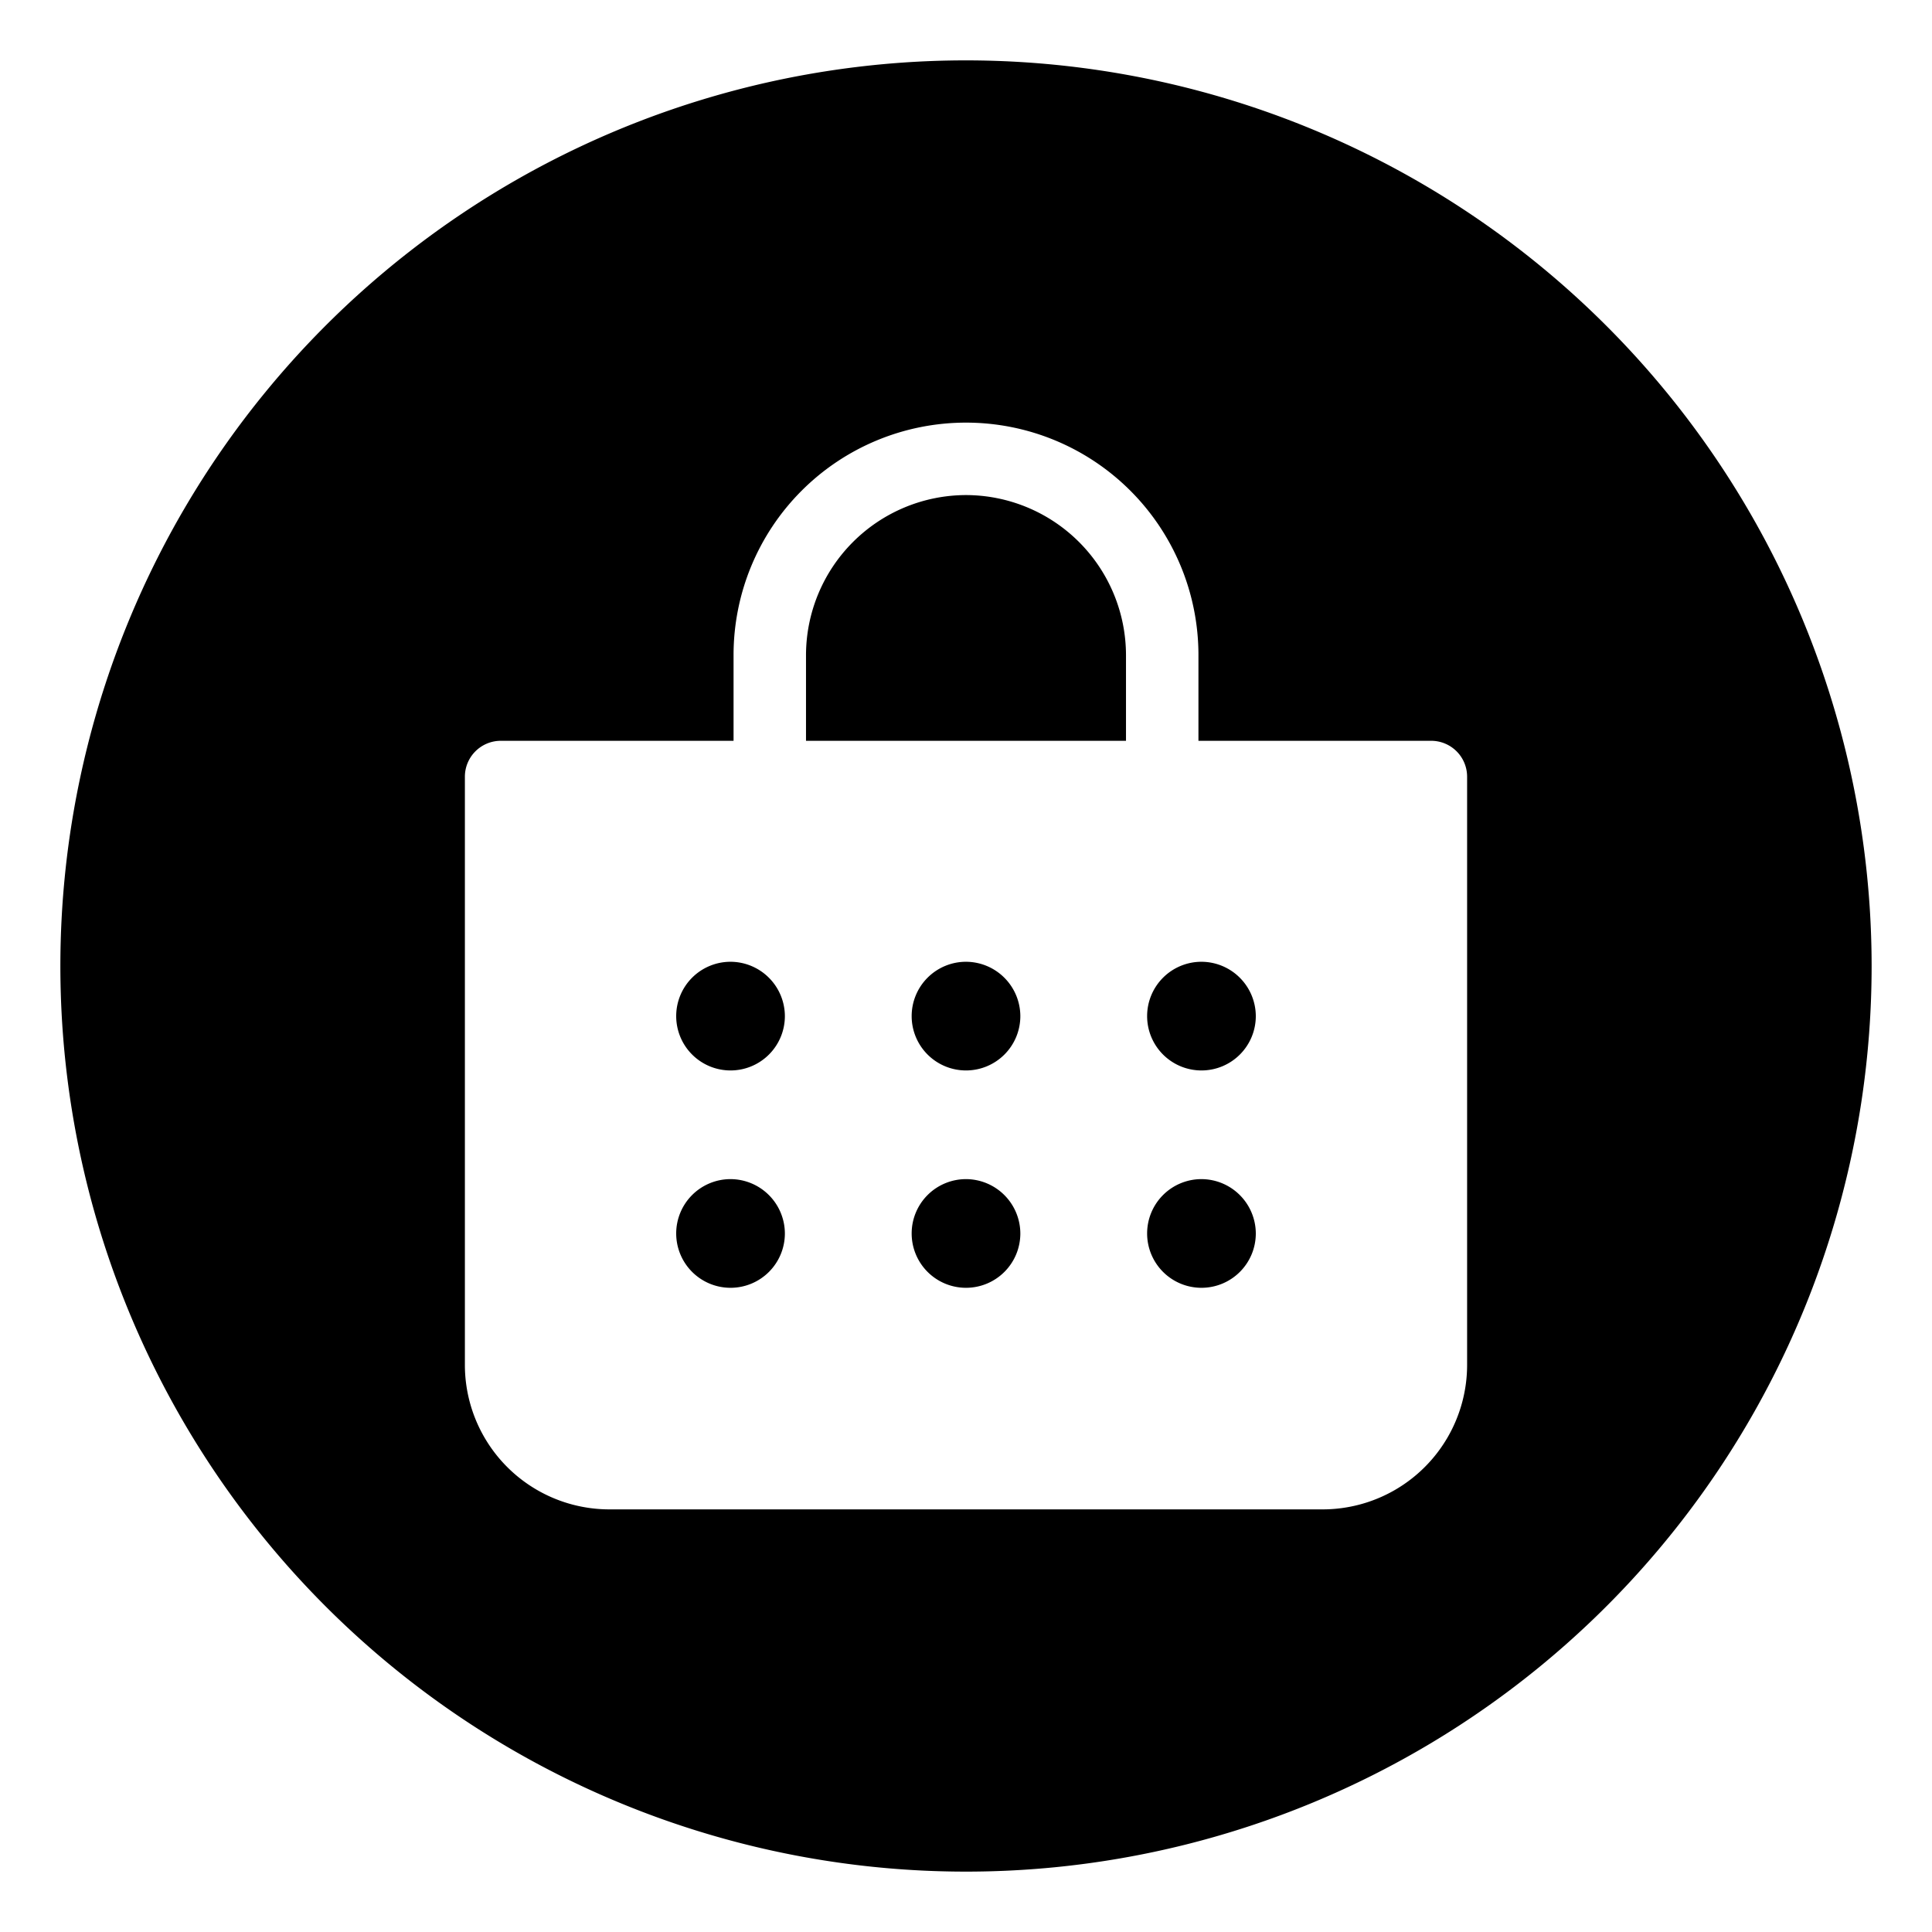 <svg xmlns="http://www.w3.org/2000/svg" version="1.1" xmlns:xlink="http://www.w3.org/1999/xlink" xmlns:svgjs="http://svgjs.com/svgjs" width="512" height="512" x="0" y="0" viewBox="0 0 32 32" style="enable-background:new 0 0 512 512" xml:space="preserve" class=""><path xmlns="http://www.w3.org/2000/svg" d="m12.1 19.53a.9.9 0 1 0 .9.9.903.903 0 0 0 -.9-.9z" fill="#000000" data-original="#000000" style="" class=""></path><path xmlns="http://www.w3.org/2000/svg" d="m12.1 15.93a.9.9 0 1 0 .9.9.903.903 0 0 0 -.9-.9z" fill="#000000" data-original="#000000" style="" class=""></path><path xmlns="http://www.w3.org/2000/svg" d="m16 19.53a.9.9 0 1 0 .9.9.903.903 0 0 0 -.9-.9z" fill="#000000" data-original="#000000" style="" class=""></path><path xmlns="http://www.w3.org/2000/svg" d="m16 15.93a.9.9 0 1 0 .9.9.903.903 0 0 0 -.9-.9z" fill="#000000" data-original="#000000" style="" class=""></path><path xmlns="http://www.w3.org/2000/svg" d="m16 8.2a2.655 2.655 0 0 0 -2.65 2.65v1.42h5.3v-1.42a2.655 2.655 0 0 0 -2.65-2.65z" fill="#000000" data-original="#000000" style="" class=""></path><path xmlns="http://www.w3.org/2000/svg" d="m19.9 19.53a.9.9 0 1 0 .9.9.903.903 0 0 0 -.9-.9z" fill="#000000" data-original="#000000" style="" class=""></path><path xmlns="http://www.w3.org/2000/svg" d="m19.9 15.93a.9.9 0 1 0 .9.9.903.903 0 0 0 -.9-.9z" fill="#000000" data-original="#000000" style="" class=""></path><path xmlns="http://www.w3.org/2000/svg" d="m16 1a15 15 0 1 0 15 15 15.005 15.005 0 0 0 -15-15zm8.3 21.6a2.394 2.394 0 0 1 -2.4 2.4h-11.8a2.394 2.394 0 0 1 -2.4-2.4v-9.73a.595.595 0 0 1 .6-.6h3.85v-1.42a3.85 3.85 0 1 1 7.7 0v1.42h3.85a.595.595 0 0 1 .6.6z" fill="#000000" data-original="#000000" style="" class=""></path></svg>